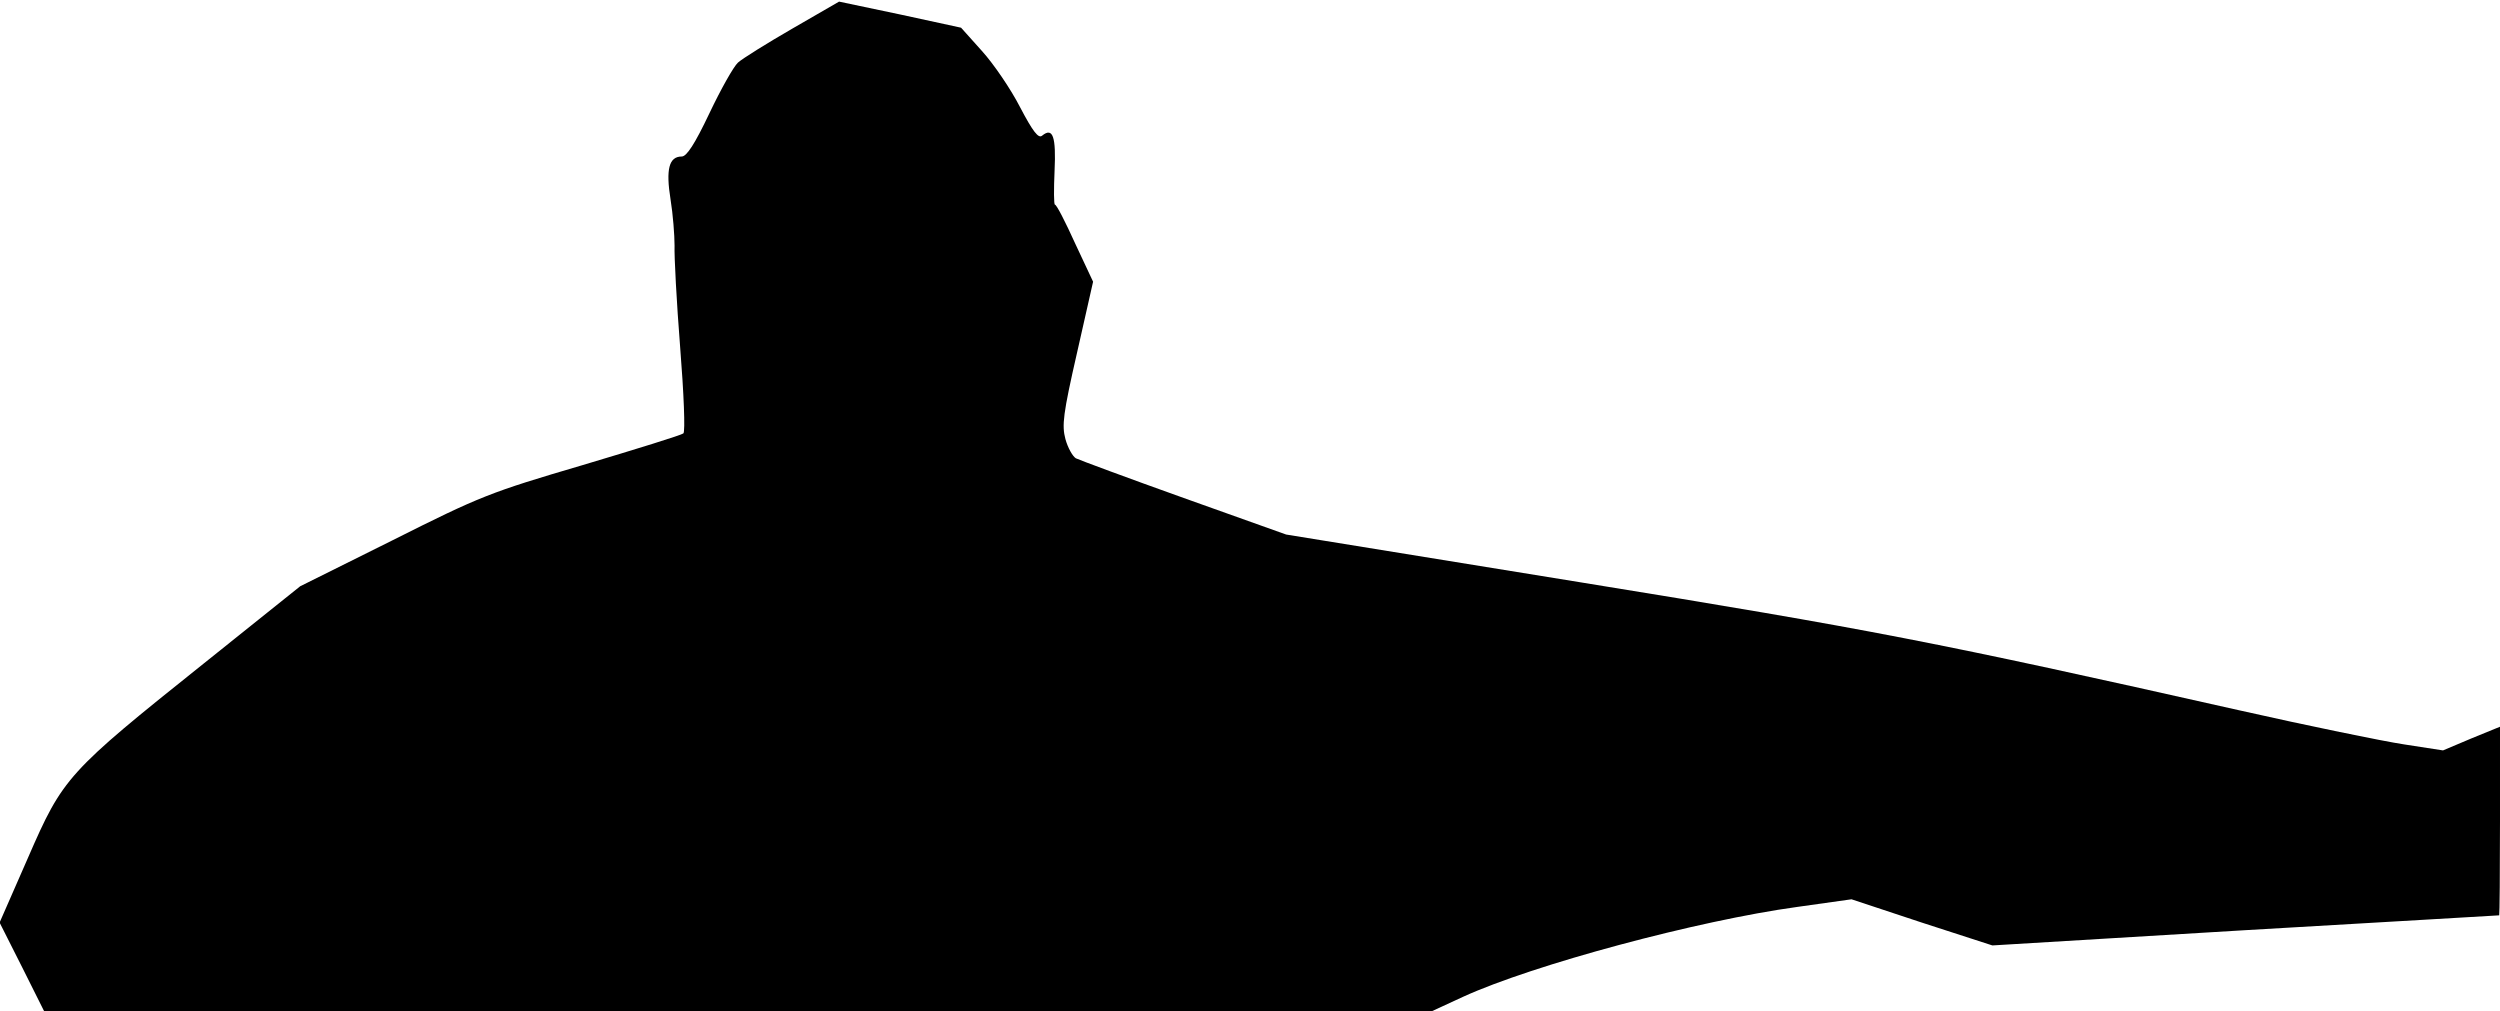 <?xml version="1.0" standalone="no"?>
<!DOCTYPE svg PUBLIC "-//W3C//DTD SVG 20010904//EN"
 "http://www.w3.org/TR/2001/REC-SVG-20010904/DTD/svg10.dtd">
<svg version="1.0" xmlns="http://www.w3.org/2000/svg"
 width="623pt" height="252pt" viewBox="0 0 623 252"
 preserveAspectRatio="xMidYMid meet">
<g transform="translate(0,252) scale(0.1,-0.1)"
fill="#000000" stroke="none">
<path fill="#000000" stroke="none" d="M1975 2449 c-64 -37 -125 -75 -136 -85
-11 -10 -43 -67 -71 -126 -37 -78 -57 -108 -69 -108 -32 0 -40 -32 -28 -107 6
-37 10 -89 10 -115 -1 -26 5 -140 14 -254 9 -113 13 -210 8 -214 -4 -4 -117
-39 -251 -79 -231 -68 -254 -77 -473 -187 l-231 -115 -241 -193 c-339 -271
-350 -283 -437 -483 l-71 -162 56 -111 55 -110 1729 0 1729 0 78 36 c175 80
585 190 833 224 l135 19 175 -58 176 -57 630 38 c347 20 631 37 633 37 1 1 2
106 2 235 l0 235 -71 -29 -71 -30 -97 15 c-53 8 -238 46 -411 85 -760 171
-915 201 -1642 319 l-733 119 -255 91 c-140 50 -261 95 -269 99 -8 5 -20 26
-26 48 -9 34 -6 62 29 215 l40 177 -45 96 c-24 53 -46 96 -50 96 -3 0 -3 38
-1 84 4 85 -4 110 -31 88 -9 -8 -23 10 -55 71 -23 45 -66 108 -95 140 l-52 58
-152 33 -152 32 -116 -67z"/>
</g>
</svg>
